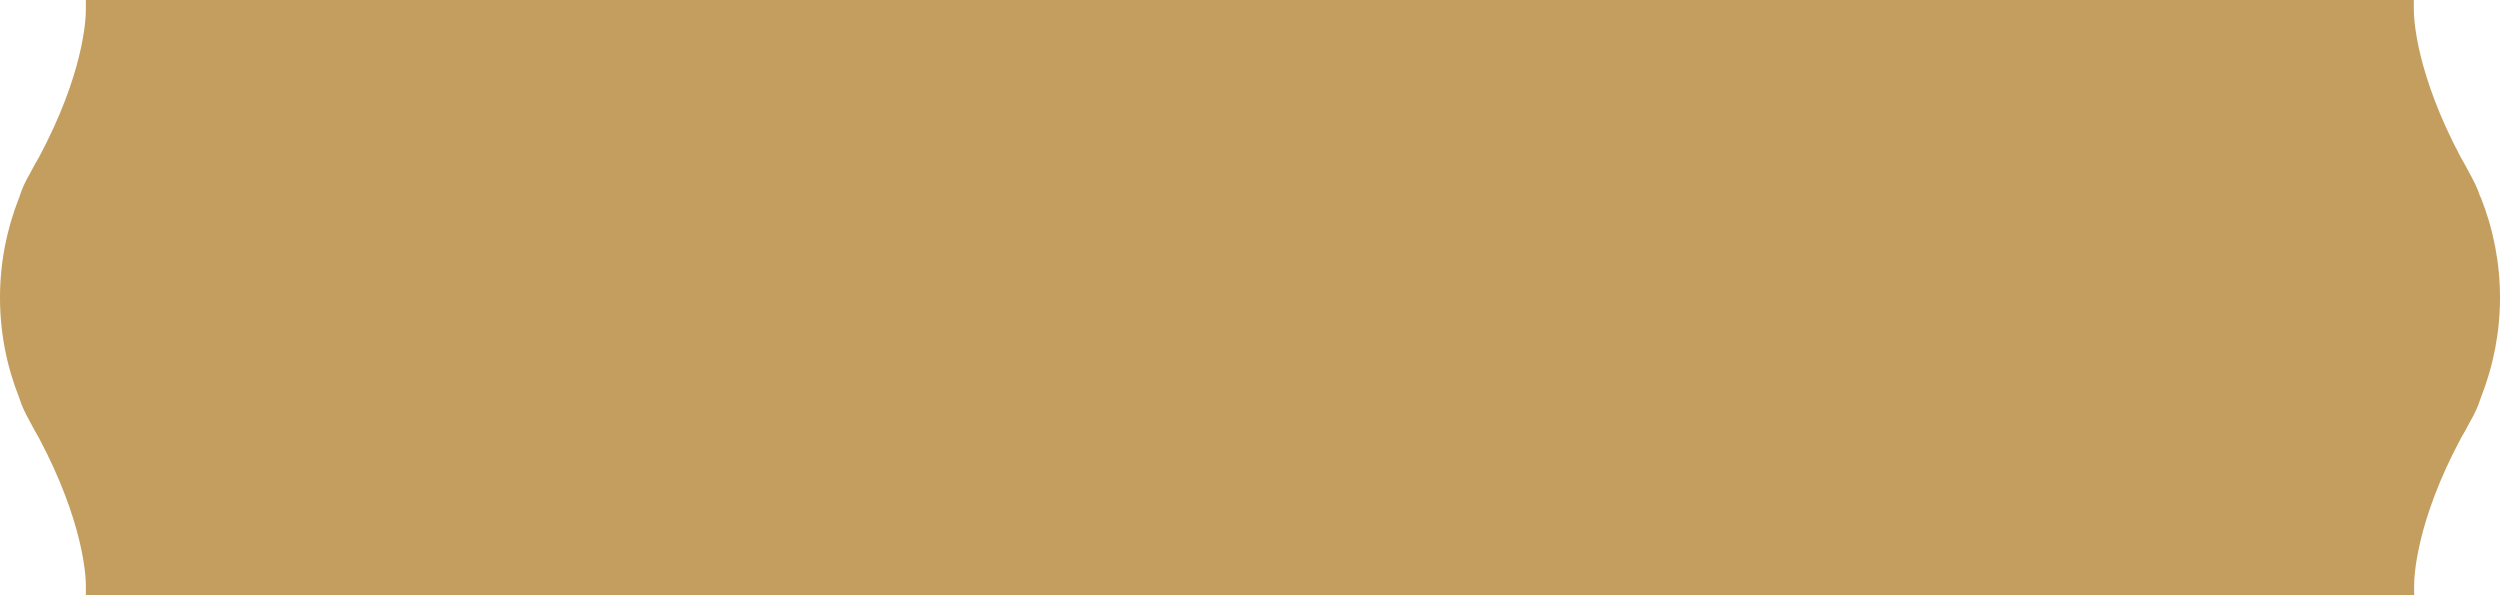 <svg width="420" height="100" viewBox="0 0 420 100" fill="none" xmlns="http://www.w3.org/2000/svg">
<g filter="url(#filter0_i_2_1025)">
<path d="M416.639 32.937C416.277 31.749 415.657 30.513 414.881 29.087L414.778 28.897C414.364 28.137 413.951 27.329 413.485 26.568L413.382 26.378C405.989 12.453 405.523 3.327 405.523 1.663V0H14.425V1.663C14.425 3.327 14.011 12.453 6.566 26.378L6.463 26.568C5.998 27.329 5.584 28.089 5.17 28.897L5.067 29.087C4.24 30.513 3.671 31.749 3.309 32.937L3.206 33.222C1.086 38.593 0 44.249 0 50C0 55.751 1.086 61.407 3.206 66.778L3.309 67.063C3.671 68.251 4.291 69.487 5.067 70.913L5.17 71.103C5.584 71.863 5.998 72.671 6.463 73.432L6.566 73.622C13.96 87.547 14.425 96.673 14.425 98.337V100H405.575V98.337C405.575 96.673 405.989 87.547 413.434 73.622L413.537 73.432C414.002 72.671 414.416 71.911 414.83 71.103L414.933 70.913C415.76 69.487 416.329 68.251 416.691 67.063L416.794 66.778C418.914 61.407 420 55.751 420 50C420 44.249 418.914 38.593 416.794 33.222L416.639 32.937Z" fill="#C49E5E"/>
</g>
<defs>
<filter id="filter0_i_2_1025" x="0" y="0" width="420" height="100" filterUnits="userSpaceOnUse" color-interpolation-filters="sRGB">
<feFlood flood-opacity="0" result="BackgroundImageFix"/>
<feBlend mode="normal" in="SourceGraphic" in2="BackgroundImageFix" result="shape"/>
<feColorMatrix in="SourceAlpha" type="matrix" values="0 0 0 0 0 0 0 0 0 0 0 0 0 0 0 0 0 0 127 0" result="hardAlpha"/>
<feOffset/>
<feGaussianBlur stdDeviation="10.5"/>
<feComposite in2="hardAlpha" operator="arithmetic" k2="-1" k3="1"/>
<feColorMatrix type="matrix" values="0 0 0 0 1 0 0 0 0 1 0 0 0 0 1 0 0 0 0.45 0"/>
<feBlend mode="normal" in2="shape" result="effect1_innerShadow_2_1025"/>
</filter>
</defs>
</svg>
